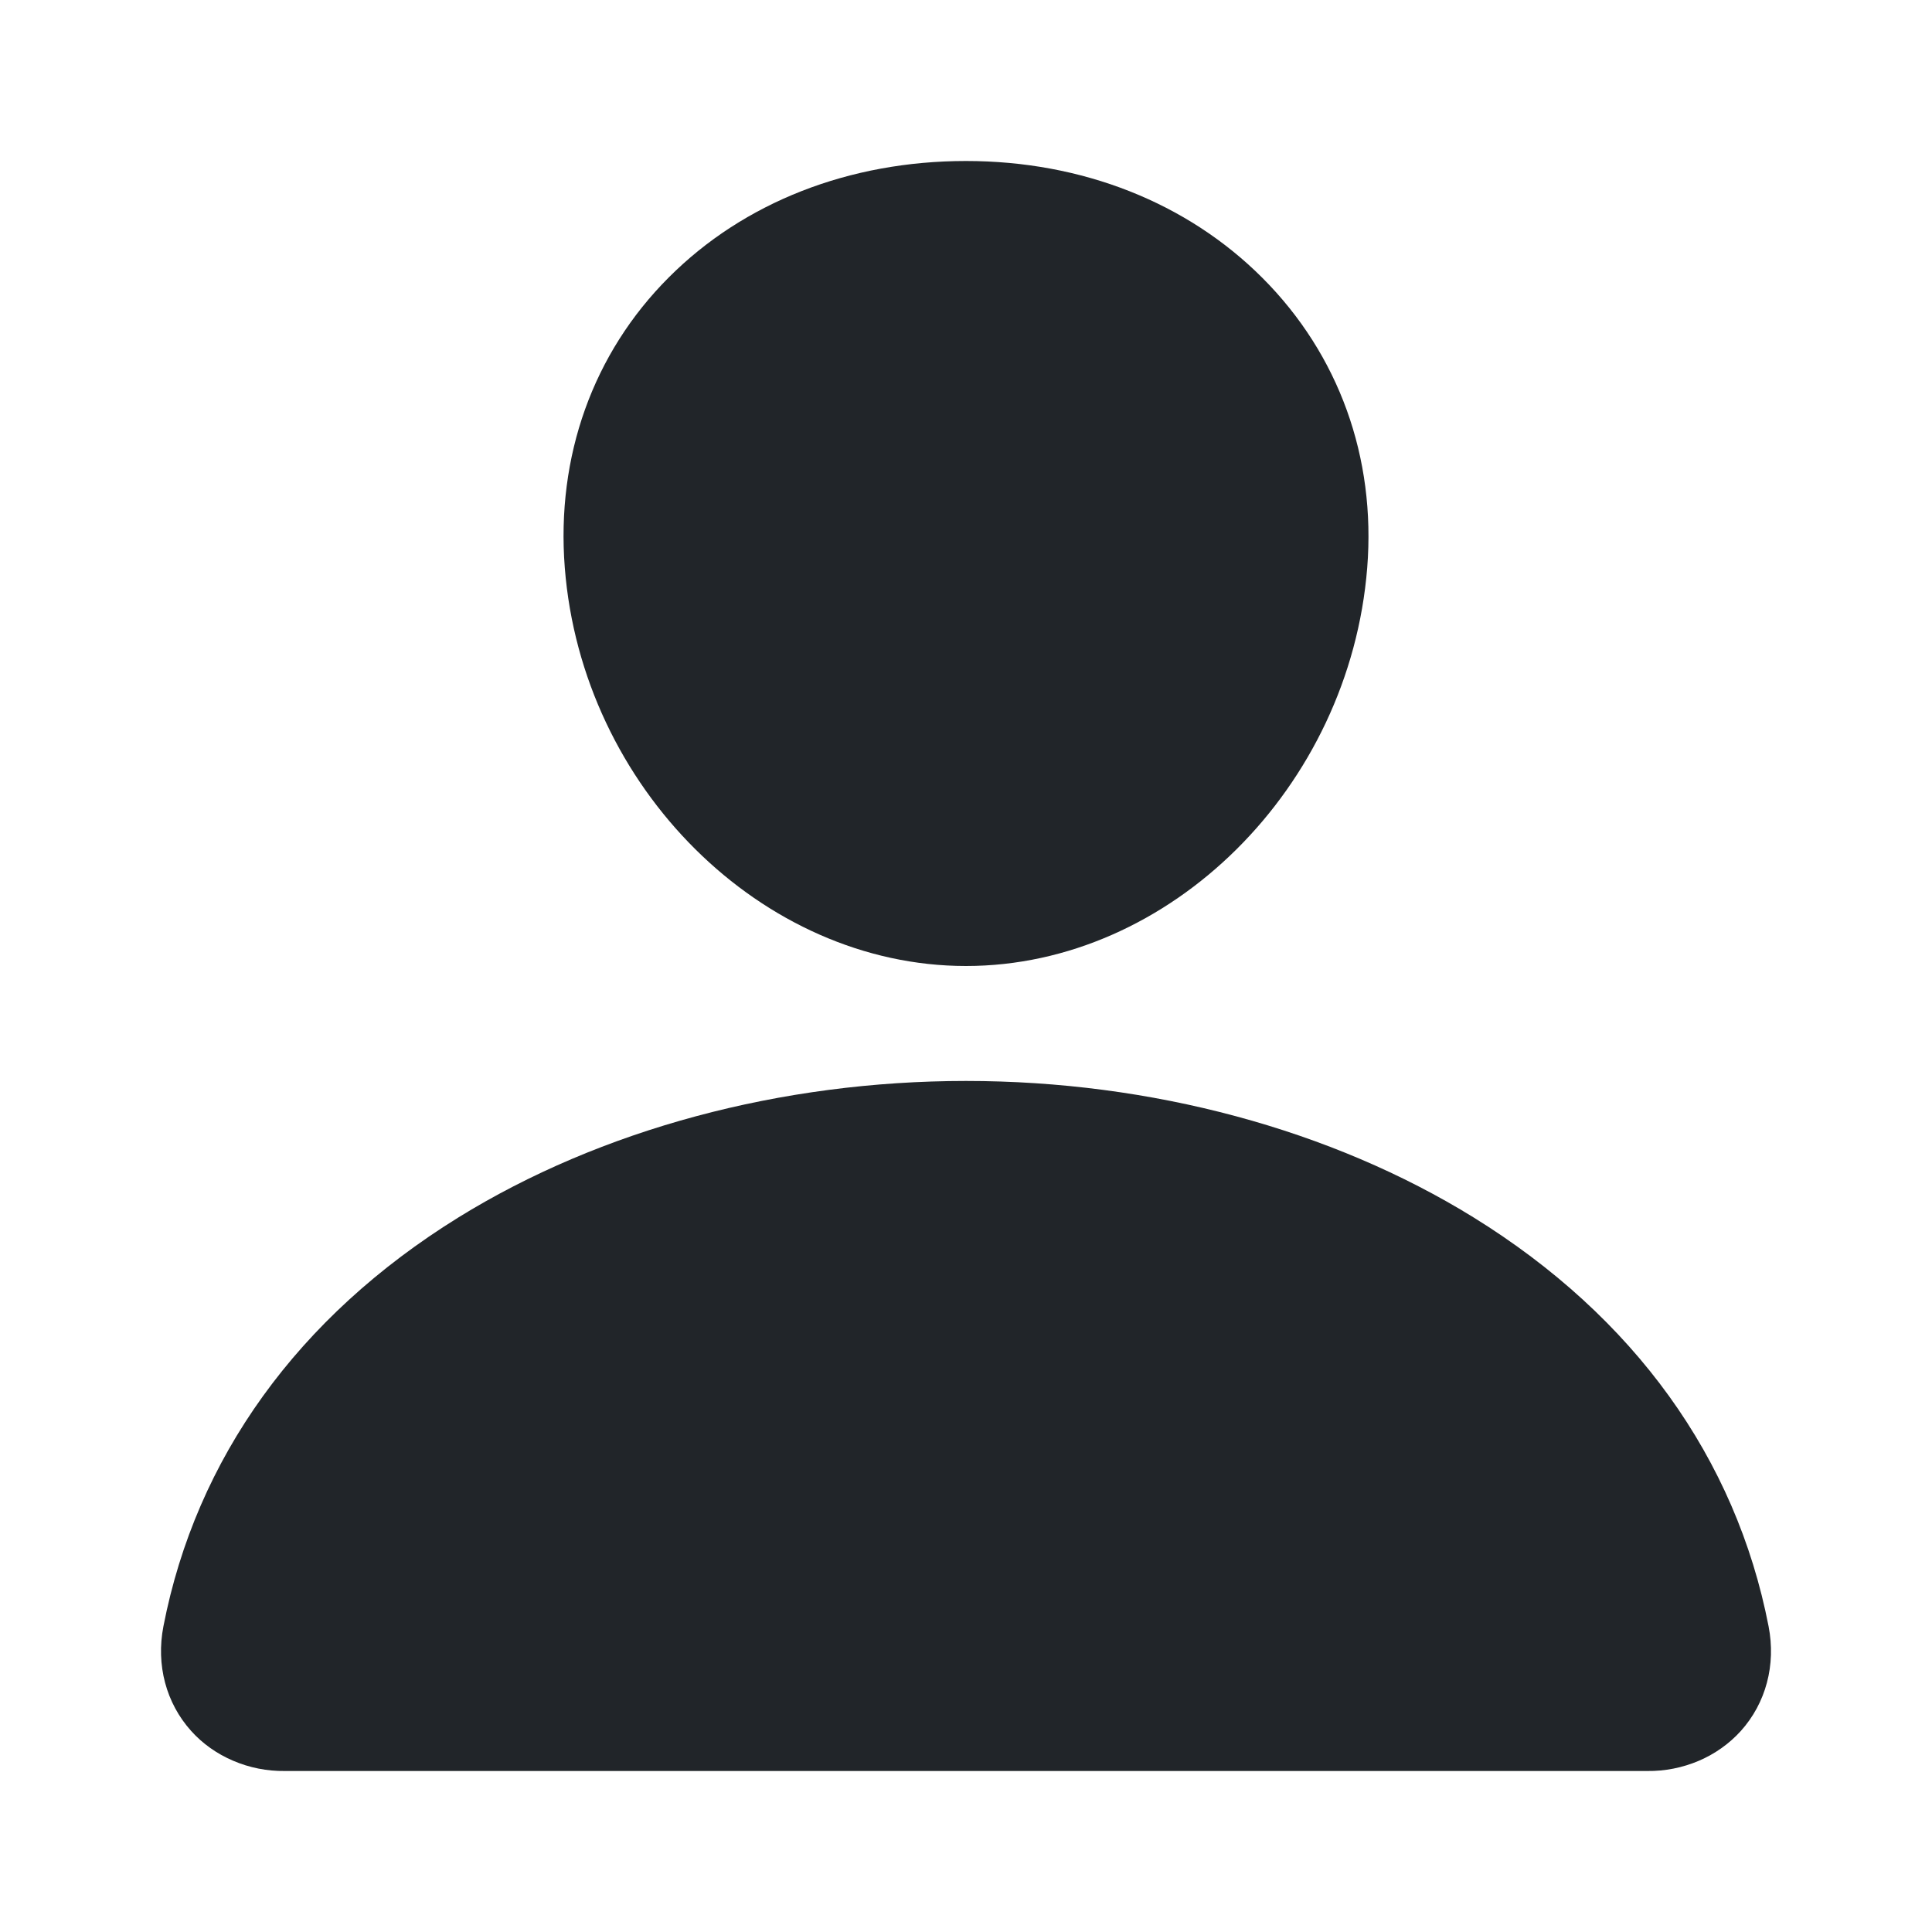 <svg width="24" height="24" viewBox="0 0 24 24" fill="none" xmlns="http://www.w3.org/2000/svg">
<path d="M15.684 3.454C14.749 2.517 13.442 2 12 2C10.55 2 9.239 2.513 8.308 3.446C7.366 4.388 6.908 5.669 7.016 7.052C7.229 9.78 9.465 12 12 12C14.535 12 16.767 9.781 16.984 7.053C17.093 5.682 16.632 4.404 15.684 3.454ZM20.461 22H3.539C3.317 22.003 3.098 21.959 2.897 21.873C2.695 21.787 2.517 21.661 2.375 21.503C2.063 21.156 1.937 20.683 2.03 20.203C2.436 18.113 3.702 16.358 5.692 15.125C7.461 14.031 9.701 13.428 12 13.428C14.3 13.428 16.539 14.031 18.308 15.125C20.298 16.357 21.564 18.113 21.97 20.203C22.063 20.682 21.937 21.156 21.625 21.503C21.483 21.66 21.305 21.787 21.104 21.873C20.902 21.959 20.683 22.003 20.461 22Z" fill="#212529"/>
</svg>
